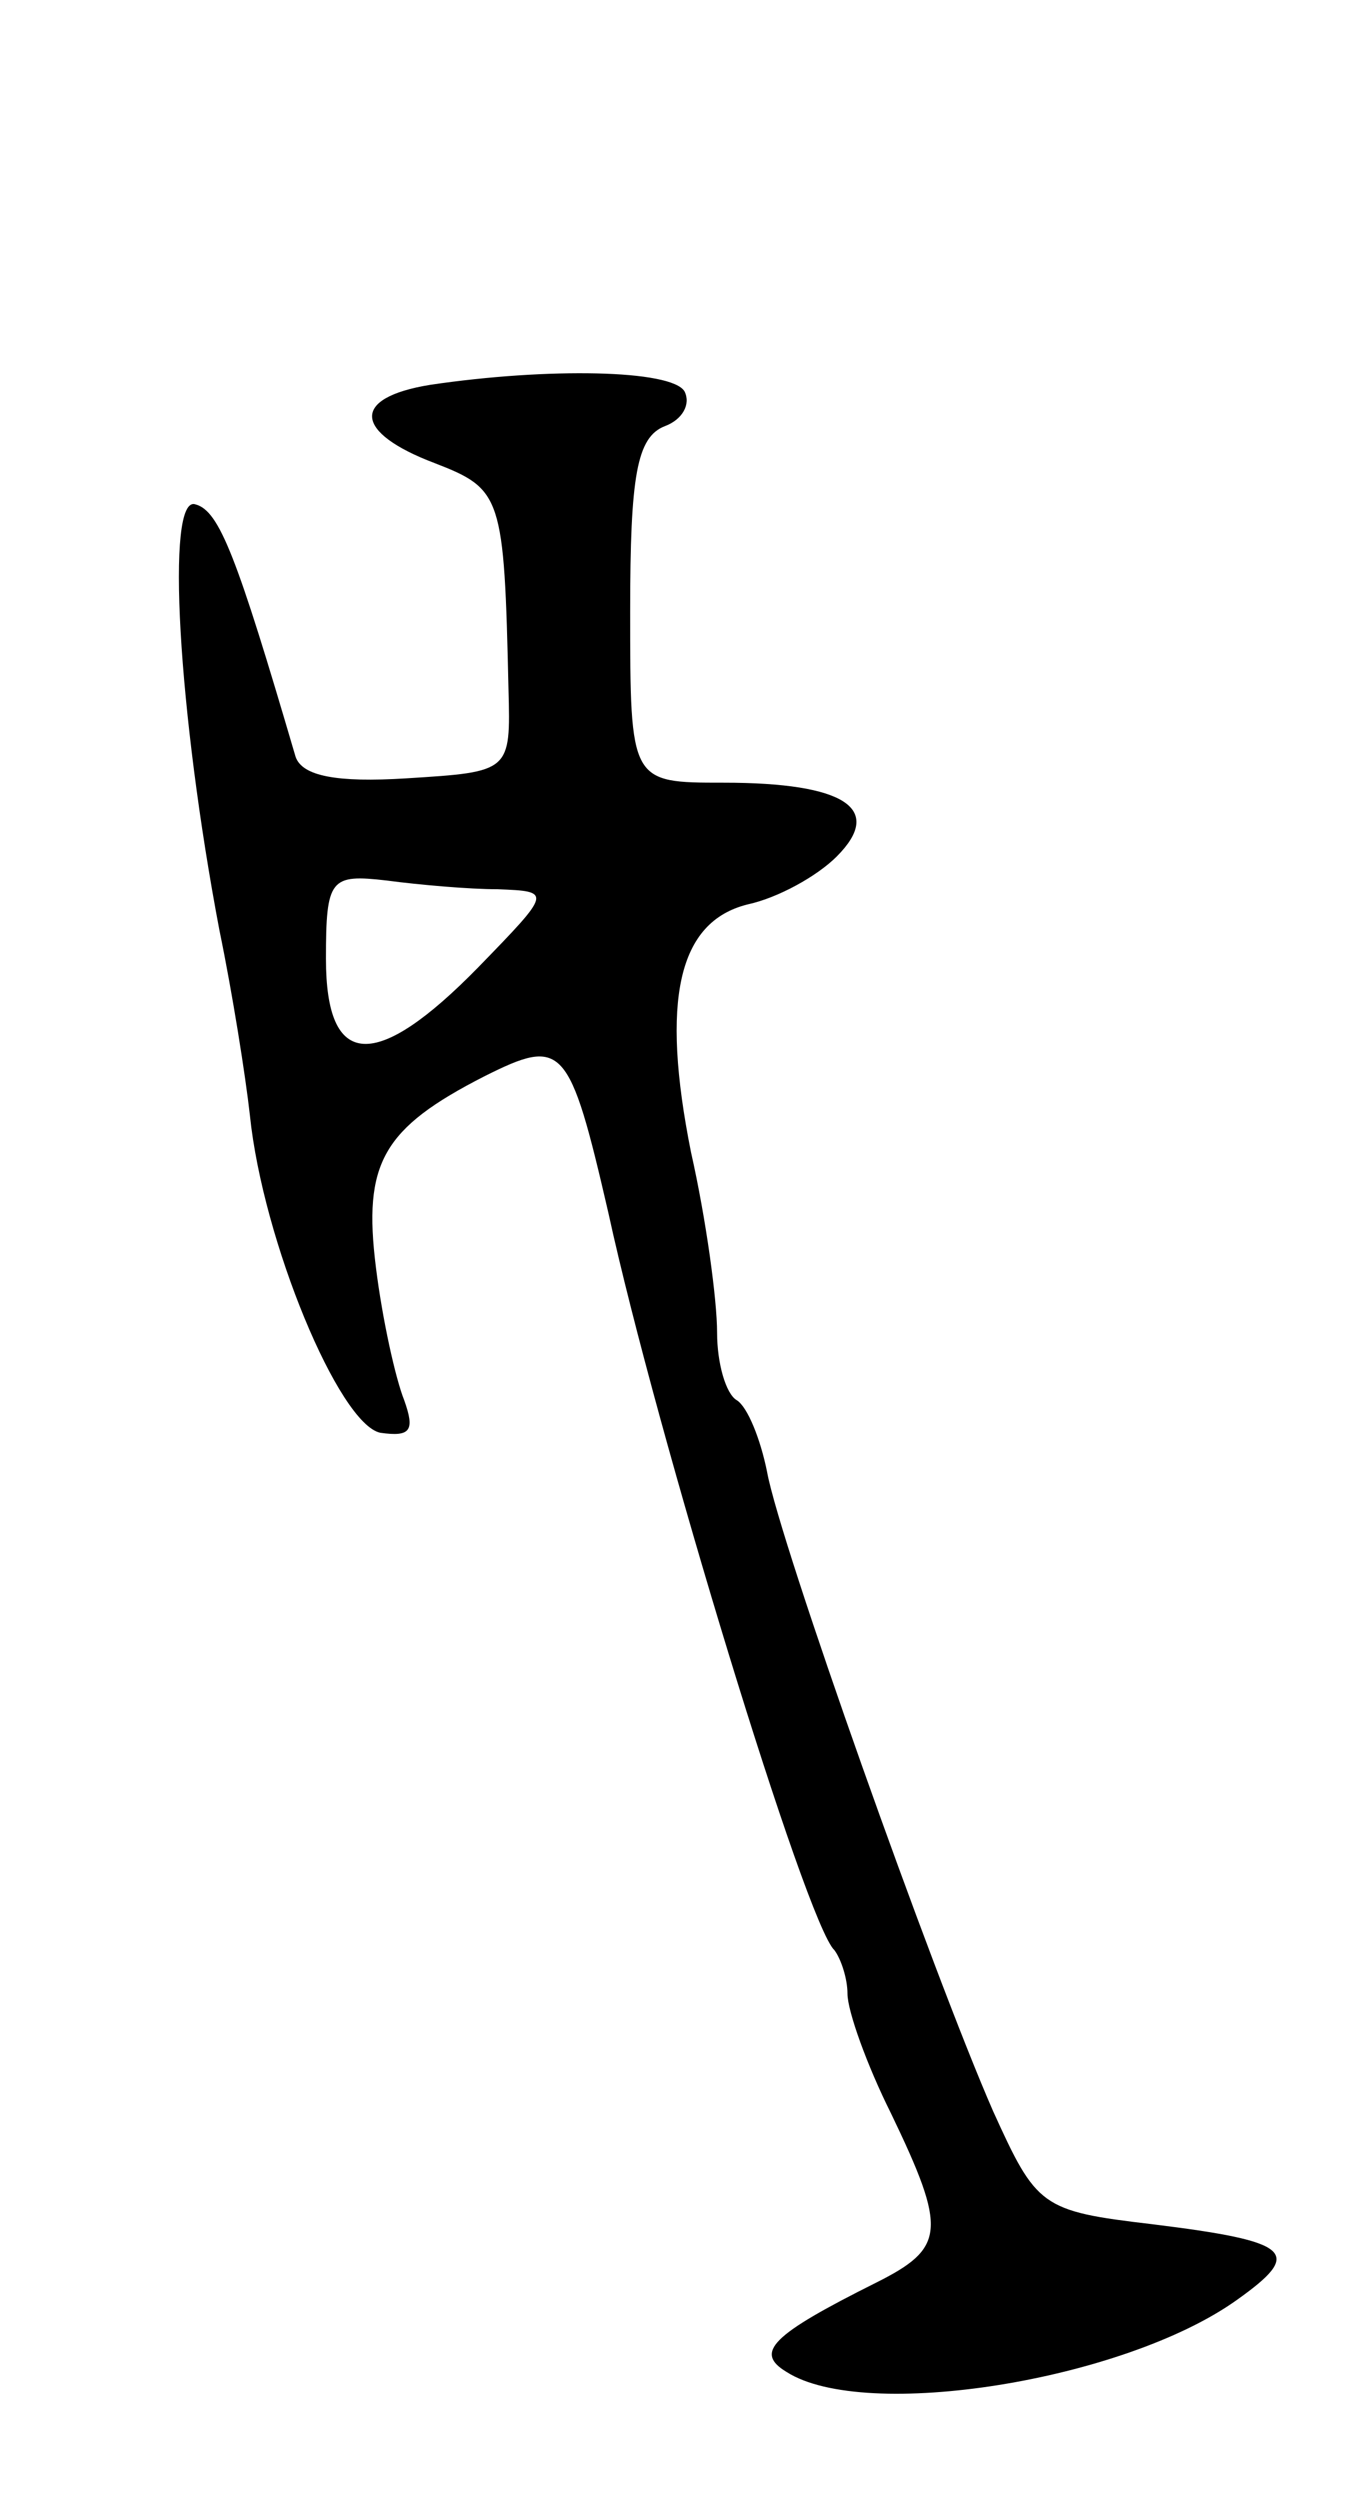 <svg version="1.0" xmlns="http://www.w3.org/2000/svg"
 width="63pt" height="115pt" viewBox="0 0 63 115"
 preserveAspectRatio="xMidYMid meet">
<g transform="translate(0,115) scale(0.1,-0.1)"
fill="#000000" stroke="none">
<path d="M198 973 c-37 -6 -35 -22 2 -36 31 -12 32 -15 34 -104 1 -38 1 -38
-47 -41 -32 -2 -48 1 -51 10 -27 92 -35 113 -46 116 -14 5 -8 -96 11 -196 6
-29 12 -67 14 -85 6 -58 41 -142 60 -146 14 -2 16 1 11 15 -4 10 -10 37 -13
61 -6 48 3 64 50 88 36 18 39 15 57 -63 22 -101 91 -327 104 -339 3 -4 6 -13
6 -20 0 -8 9 -33 20 -55 26 -54 25 -62 -7 -78 -48 -24 -56 -32 -41 -41 36 -23
155 -4 207 33 31 22 26 27 -39 35 -51 6 -53 8 -73 52 -28 64 -98 261 -104 294
-3 15 -9 30 -14 33 -5 3 -9 17 -9 31 0 15 -5 52 -12 83 -14 70 -6 106 26 114
14 3 32 13 41 22 22 22 4 34 -52 34 -43 0 -43 0 -43 79 0 62 3 80 16 85 8 3
12 10 9 16 -6 10 -63 11 -117 3z m31 -232 c25 -1 25 -1 -9 -36 -47 -48 -70
-47 -70 4 0 37 2 39 28 36 15 -2 38 -4 51 -4z"/>
</g>
</svg>
